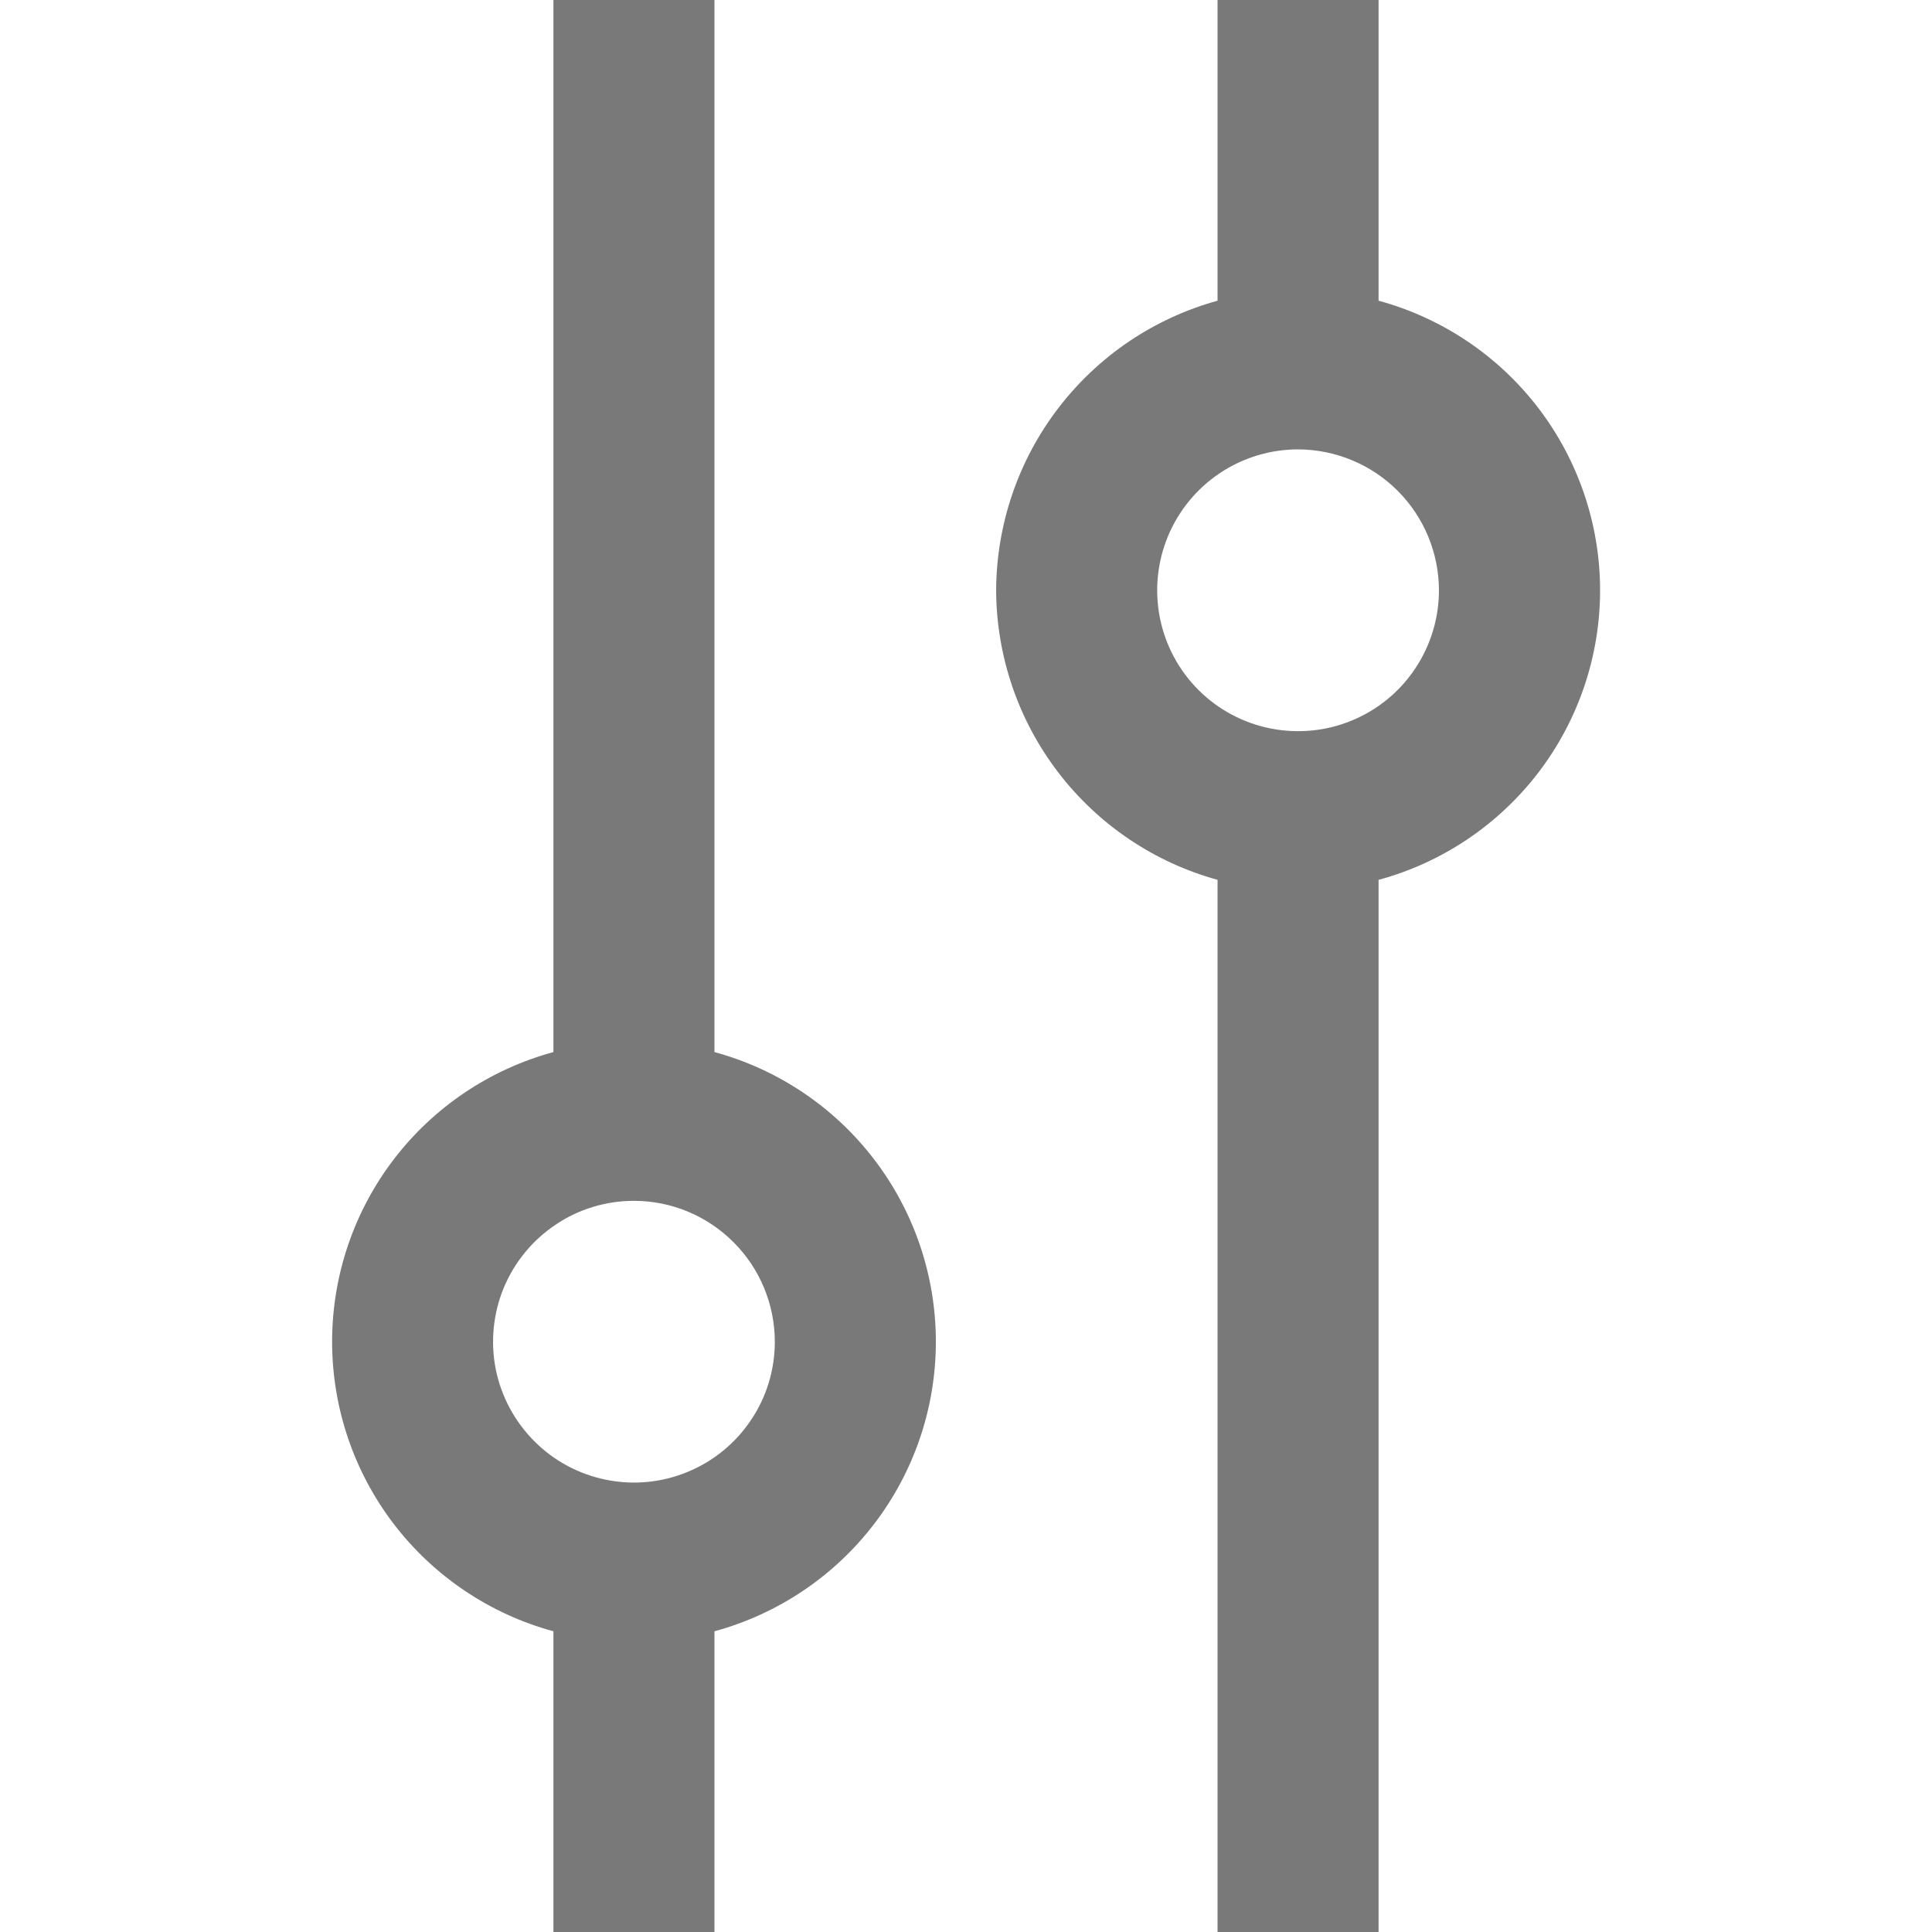 <svg width="20" height="20" viewBox="0 0 20 20" fill="none" xmlns="http://www.w3.org/2000/svg">
<g clip-path="url(#clip0_3052_2710)">
<path d="M5.729 10.891C5.071 11.07 4.49 11.46 4.076 12.002C3.662 12.544 3.438 13.207 3.438 13.889C3.438 14.571 3.662 15.234 4.076 15.776C4.49 16.317 5.071 16.708 5.729 16.887L5.729 20L7.396 20L7.396 16.887C8.054 16.708 8.635 16.317 9.049 15.776C9.464 15.234 9.688 14.571 9.688 13.889C9.688 13.207 9.464 12.544 9.049 12.002C8.635 11.46 8.054 11.07 7.396 10.891L7.396 4.72052e-08L5.729 2.73304e-08L5.729 10.891ZM8.021 13.889C8.021 14.178 7.936 14.46 7.775 14.699C7.615 14.939 7.387 15.126 7.121 15.236C6.854 15.347 6.561 15.376 6.278 15.319C5.995 15.263 5.735 15.124 5.532 14.92C5.328 14.716 5.189 14.457 5.132 14.174C5.076 13.891 5.105 13.598 5.215 13.331C5.326 13.065 5.513 12.837 5.753 12.677C5.992 12.516 6.274 12.431 6.563 12.431C6.949 12.431 7.32 12.585 7.593 12.859C7.867 13.132 8.02 13.503 8.021 13.889Z" fill="#797979"/>
<path d="M10.312 6.111C10.315 6.792 10.54 7.454 10.954 7.995C11.368 8.536 11.947 8.927 12.604 9.108L12.604 20L14.271 20L14.271 9.108C14.929 8.93 15.51 8.539 15.925 7.998C16.339 7.456 16.564 6.793 16.564 6.111C16.564 5.429 16.339 4.766 15.925 4.224C15.51 3.682 14.929 3.292 14.271 3.113L14.271 4.72027e-08L12.604 2.73279e-08L12.604 3.113C11.947 3.294 11.368 3.685 10.954 4.227C10.54 4.768 10.315 5.43 10.312 6.111ZM14.896 6.111C14.896 6.399 14.81 6.681 14.65 6.921C14.49 7.161 14.262 7.348 13.996 7.458C13.729 7.569 13.436 7.597 13.153 7.541C12.87 7.485 12.61 7.346 12.406 7.142C12.202 6.938 12.063 6.678 12.007 6.395C11.951 6.112 11.98 5.819 12.09 5.553C12.201 5.286 12.387 5.059 12.627 4.898C12.867 4.738 13.149 4.652 13.438 4.652C13.824 4.653 14.195 4.807 14.468 5.08C14.742 5.354 14.895 5.724 14.896 6.111Z" fill="#797979"/>
</g>
<defs>
<clipPath id="clip0_3052_2710">
<rect width="20" height="20" fill="white" transform="translate(0 20) rotate(-90)"/>
</clipPath>
</defs>
</svg>

